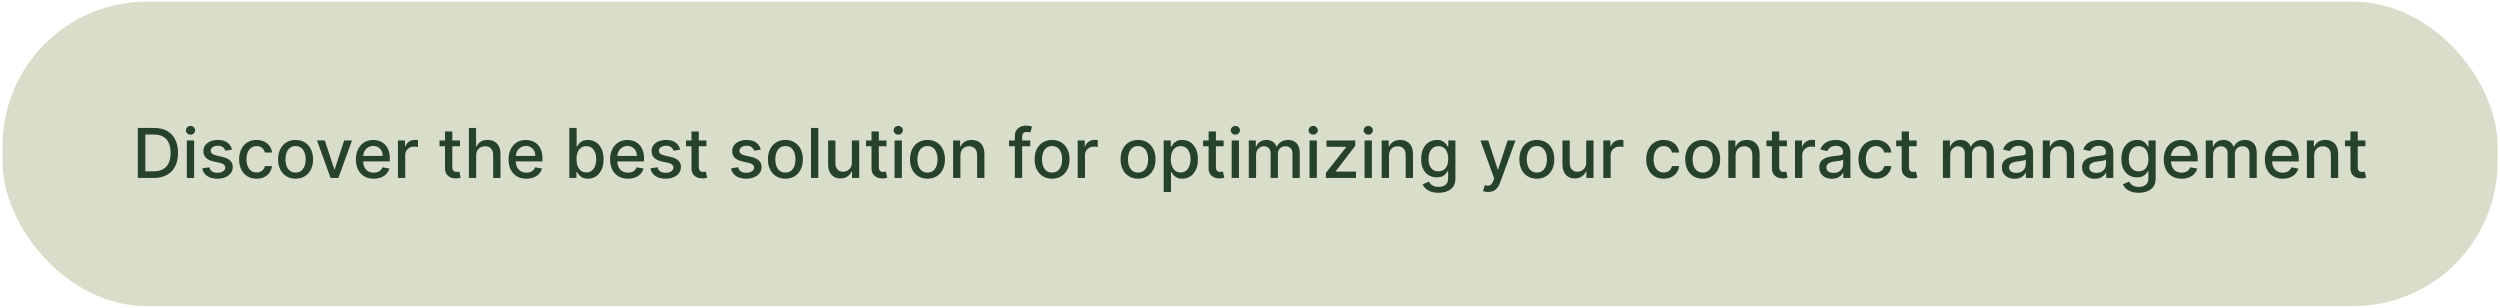 <svg width="624" height="77" viewBox="0 0 624 77" fill="none" xmlns="http://www.w3.org/2000/svg">
<rect x="0.63" y="0.41" width="622.77" height="76" rx="36" fill="#D9DECA"/>
<path d="M38.434 44.41H34.395V31.933H38.562C39.785 31.933 40.835 32.182 41.712 32.682C42.589 33.178 43.261 33.89 43.729 34.82C44.2 35.746 44.435 36.857 44.435 38.153C44.435 39.453 44.198 40.57 43.722 41.504C43.251 42.438 42.569 43.157 41.675 43.66C40.782 44.16 39.702 44.41 38.434 44.41ZM36.278 42.765H38.331C39.281 42.765 40.071 42.586 40.701 42.229C41.33 41.867 41.801 41.345 42.114 40.663C42.427 39.977 42.583 39.14 42.583 38.153C42.583 37.174 42.427 36.344 42.114 35.661C41.805 34.979 41.344 34.461 40.731 34.108C40.118 33.754 39.356 33.578 38.447 33.578H36.278V42.765ZM46.63 44.41V35.052H48.452V44.41H46.63ZM47.55 33.608C47.233 33.608 46.961 33.502 46.734 33.291C46.51 33.076 46.399 32.82 46.399 32.524C46.399 32.223 46.51 31.967 46.734 31.756C46.961 31.541 47.233 31.433 47.55 31.433C47.867 31.433 48.137 31.541 48.36 31.756C48.588 31.967 48.702 32.223 48.702 32.524C48.702 32.82 48.588 33.076 48.36 33.291C48.137 33.502 47.867 33.608 47.55 33.608ZM57.915 37.337L56.264 37.629C56.195 37.418 56.085 37.217 55.935 37.026C55.789 36.835 55.59 36.679 55.338 36.557C55.086 36.435 54.771 36.374 54.393 36.374C53.878 36.374 53.447 36.49 53.102 36.721C52.757 36.949 52.584 37.243 52.584 37.605C52.584 37.917 52.7 38.169 52.931 38.36C53.163 38.551 53.536 38.707 54.052 38.829L55.539 39.17C56.4 39.37 57.042 39.676 57.464 40.09C57.886 40.505 58.098 41.043 58.098 41.705C58.098 42.265 57.935 42.765 57.61 43.204C57.289 43.638 56.84 43.979 56.264 44.227C55.691 44.475 55.027 44.599 54.272 44.599C53.224 44.599 52.369 44.375 51.707 43.929C51.045 43.478 50.638 42.838 50.488 42.01L52.249 41.741C52.358 42.2 52.584 42.548 52.925 42.783C53.266 43.015 53.711 43.13 54.259 43.13C54.856 43.13 55.334 43.007 55.691 42.759C56.048 42.507 56.227 42.2 56.227 41.839C56.227 41.547 56.117 41.301 55.898 41.102C55.683 40.903 55.352 40.752 54.905 40.651L53.321 40.304C52.448 40.105 51.802 39.788 51.384 39.353C50.969 38.919 50.762 38.368 50.762 37.702C50.762 37.15 50.917 36.666 51.225 36.252C51.534 35.838 51.961 35.515 52.505 35.283C53.049 35.048 53.672 34.93 54.375 34.93C55.386 34.93 56.182 35.149 56.763 35.588C57.344 36.023 57.728 36.605 57.915 37.337ZM64.042 44.599C63.136 44.599 62.357 44.394 61.703 43.983C61.053 43.569 60.553 42.998 60.204 42.272C59.855 41.544 59.68 40.712 59.68 39.774C59.68 38.823 59.859 37.984 60.216 37.257C60.574 36.526 61.077 35.956 61.727 35.545C62.377 35.135 63.143 34.93 64.024 34.93C64.735 34.93 65.368 35.062 65.925 35.326C66.481 35.586 66.93 35.952 67.271 36.423C67.617 36.894 67.822 37.444 67.887 38.074H66.114C66.016 37.635 65.793 37.257 65.444 36.941C65.098 36.624 64.635 36.465 64.054 36.465C63.547 36.465 63.102 36.599 62.72 36.867C62.343 37.132 62.048 37.509 61.837 38.001C61.626 38.488 61.52 39.065 61.52 39.731C61.52 40.413 61.624 41.002 61.831 41.498C62.038 41.993 62.33 42.377 62.708 42.649C63.09 42.921 63.539 43.057 64.054 43.057C64.4 43.057 64.712 42.994 64.993 42.868C65.277 42.739 65.515 42.554 65.706 42.314C65.9 42.075 66.037 41.786 66.114 41.449H67.887C67.822 42.054 67.625 42.594 67.296 43.07C66.967 43.545 66.526 43.919 65.974 44.191C65.425 44.463 64.781 44.599 64.042 44.599ZM73.776 44.599C72.899 44.599 72.133 44.398 71.48 43.996C70.826 43.593 70.318 43.031 69.957 42.308C69.595 41.585 69.414 40.74 69.414 39.774C69.414 38.803 69.595 37.954 69.957 37.227C70.318 36.5 70.826 35.935 71.48 35.533C72.133 35.131 72.899 34.93 73.776 34.93C74.654 34.93 75.419 35.131 76.073 35.533C76.727 35.935 77.235 36.5 77.596 37.227C77.958 37.954 78.139 38.803 78.139 39.774C78.139 40.74 77.958 41.585 77.596 42.308C77.235 43.031 76.727 43.593 76.073 43.996C75.419 44.398 74.654 44.599 73.776 44.599ZM73.782 43.07C74.351 43.07 74.822 42.919 75.196 42.619C75.57 42.318 75.846 41.918 76.025 41.419C76.207 40.919 76.299 40.369 76.299 39.767C76.299 39.17 76.207 38.622 76.025 38.123C75.846 37.619 75.57 37.215 75.196 36.91C74.822 36.605 74.351 36.453 73.782 36.453C73.21 36.453 72.735 36.605 72.357 36.91C71.983 37.215 71.705 37.619 71.522 38.123C71.344 38.622 71.254 39.17 71.254 39.767C71.254 40.369 71.344 40.919 71.522 41.419C71.705 41.918 71.983 42.318 72.357 42.619C72.735 42.919 73.21 43.07 73.782 43.07ZM87.859 35.052L84.466 44.41H82.516L79.116 35.052H81.072L83.442 42.253H83.54L85.903 35.052H87.859ZM93.286 44.599C92.364 44.599 91.57 44.402 90.904 44.008C90.242 43.61 89.73 43.051 89.368 42.332C89.011 41.609 88.832 40.763 88.832 39.792C88.832 38.833 89.011 37.989 89.368 37.257C89.73 36.526 90.234 35.956 90.879 35.545C91.529 35.135 92.289 34.93 93.158 34.93C93.686 34.93 94.198 35.017 94.693 35.192C95.189 35.367 95.633 35.641 96.028 36.015C96.421 36.388 96.732 36.874 96.96 37.471C97.187 38.064 97.301 38.785 97.301 39.633V40.279H89.862V38.915H95.516C95.516 38.435 95.418 38.011 95.223 37.641C95.028 37.268 94.754 36.973 94.401 36.758C94.052 36.543 93.641 36.435 93.17 36.435C92.658 36.435 92.212 36.561 91.83 36.813C91.452 37.06 91.16 37.385 90.953 37.788C90.749 38.185 90.648 38.618 90.648 39.085V40.151C90.648 40.777 90.757 41.309 90.977 41.748C91.2 42.186 91.511 42.521 91.909 42.753C92.307 42.98 92.772 43.094 93.304 43.094C93.649 43.094 93.964 43.045 94.249 42.948C94.533 42.846 94.778 42.696 94.986 42.497C95.193 42.298 95.351 42.052 95.461 41.76L97.185 42.07C97.047 42.578 96.799 43.023 96.442 43.405C96.088 43.782 95.644 44.077 95.108 44.288C94.575 44.495 93.968 44.599 93.286 44.599ZM99.322 44.41V35.052H101.083V36.538H101.18C101.351 36.035 101.651 35.639 102.082 35.35C102.516 35.058 103.008 34.912 103.556 34.912C103.67 34.912 103.804 34.916 103.958 34.924C104.117 34.932 104.241 34.942 104.33 34.955V36.697C104.257 36.677 104.127 36.654 103.94 36.63C103.753 36.602 103.566 36.587 103.379 36.587C102.949 36.587 102.565 36.679 102.228 36.861C101.895 37.04 101.631 37.29 101.436 37.611C101.241 37.928 101.144 38.289 101.144 38.695V44.41H99.322ZM114.815 35.052V36.514H109.703V35.052H114.815ZM111.074 32.81H112.896V41.662C112.896 42.016 112.949 42.282 113.054 42.46C113.16 42.635 113.296 42.755 113.462 42.82C113.633 42.881 113.818 42.911 114.017 42.911C114.163 42.911 114.291 42.901 114.401 42.881C114.51 42.86 114.596 42.844 114.657 42.832L114.986 44.337C114.88 44.377 114.73 44.418 114.535 44.459C114.34 44.503 114.096 44.528 113.804 44.532C113.324 44.54 112.878 44.455 112.463 44.276C112.049 44.097 111.714 43.821 111.458 43.447C111.202 43.074 111.074 42.605 111.074 42.04V32.81ZM118.853 38.854V44.41H117.031V31.933H118.828V36.575H118.944C119.163 36.071 119.498 35.671 119.949 35.375C120.4 35.078 120.989 34.93 121.716 34.93C122.358 34.93 122.918 35.062 123.398 35.326C123.881 35.59 124.255 35.984 124.519 36.508C124.787 37.028 124.921 37.678 124.921 38.458V44.41H123.099V38.677C123.099 37.99 122.922 37.459 122.569 37.081C122.216 36.699 121.724 36.508 121.095 36.508C120.664 36.508 120.278 36.599 119.937 36.782C119.6 36.965 119.334 37.233 119.139 37.586C118.948 37.936 118.853 38.358 118.853 38.854ZM131.385 44.599C130.463 44.599 129.669 44.402 129.003 44.008C128.341 43.61 127.829 43.051 127.467 42.332C127.11 41.609 126.931 40.763 126.931 39.792C126.931 38.833 127.11 37.989 127.467 37.257C127.829 36.526 128.333 35.956 128.978 35.545C129.628 35.135 130.388 34.93 131.257 34.93C131.785 34.93 132.297 35.017 132.792 35.192C133.288 35.367 133.732 35.641 134.126 36.015C134.52 36.388 134.831 36.874 135.059 37.471C135.286 38.064 135.4 38.785 135.4 39.633V40.279H127.961V38.915H133.615C133.615 38.435 133.517 38.011 133.322 37.641C133.127 37.268 132.853 36.973 132.5 36.758C132.15 36.543 131.74 36.435 131.269 36.435C130.757 36.435 130.311 36.561 129.929 36.813C129.551 37.06 129.259 37.385 129.051 37.788C128.848 38.185 128.747 38.618 128.747 39.085V40.151C128.747 40.777 128.856 41.309 129.076 41.748C129.299 42.186 129.61 42.521 130.008 42.753C130.406 42.98 130.871 43.094 131.403 43.094C131.748 43.094 132.063 43.045 132.347 42.948C132.632 42.846 132.877 42.696 133.085 42.497C133.292 42.298 133.45 42.052 133.56 41.76L135.284 42.07C135.146 42.578 134.898 43.023 134.541 43.405C134.187 43.782 133.743 44.077 133.206 44.288C132.674 44.495 132.067 44.599 131.385 44.599ZM142.107 44.41V31.933H143.929V36.569H144.039C144.144 36.374 144.297 36.149 144.496 35.893C144.695 35.637 144.971 35.413 145.324 35.222C145.678 35.028 146.145 34.93 146.726 34.93C147.481 34.93 148.155 35.121 148.748 35.503C149.341 35.885 149.806 36.435 150.143 37.154C150.485 37.873 150.655 38.738 150.655 39.749C150.655 40.761 150.487 41.628 150.149 42.351C149.812 43.07 149.349 43.624 148.76 44.014C148.171 44.4 147.499 44.593 146.744 44.593C146.175 44.593 145.71 44.497 145.349 44.306C144.991 44.115 144.711 43.892 144.508 43.636C144.305 43.38 144.148 43.153 144.039 42.954H143.886V44.41H142.107ZM143.893 39.731C143.893 40.389 143.988 40.966 144.179 41.461C144.37 41.957 144.646 42.345 145.007 42.625C145.369 42.901 145.812 43.039 146.336 43.039C146.88 43.039 147.335 42.895 147.7 42.607C148.066 42.314 148.342 41.918 148.529 41.419C148.72 40.919 148.815 40.356 148.815 39.731C148.815 39.114 148.722 38.559 148.535 38.068C148.352 37.576 148.076 37.188 147.706 36.904C147.341 36.62 146.884 36.478 146.336 36.478C145.808 36.478 145.361 36.614 144.995 36.886C144.634 37.158 144.36 37.538 144.173 38.025C143.986 38.513 143.893 39.081 143.893 39.731ZM156.734 44.599C155.812 44.599 155.018 44.402 154.352 44.008C153.69 43.61 153.178 43.051 152.816 42.332C152.459 41.609 152.28 40.763 152.28 39.792C152.28 38.833 152.459 37.989 152.816 37.257C153.178 36.526 153.682 35.956 154.327 35.545C154.977 35.135 155.737 34.93 156.606 34.93C157.134 34.93 157.646 35.017 158.141 35.192C158.637 35.367 159.081 35.641 159.475 36.015C159.869 36.388 160.18 36.874 160.408 37.471C160.635 38.064 160.749 38.785 160.749 39.633V40.279H153.31V38.915H158.964C158.964 38.435 158.866 38.011 158.671 37.641C158.476 37.268 158.202 36.973 157.849 36.758C157.499 36.543 157.089 36.435 156.618 36.435C156.106 36.435 155.66 36.561 155.278 36.813C154.9 37.06 154.608 37.385 154.4 37.788C154.197 38.185 154.096 38.618 154.096 39.085V40.151C154.096 40.777 154.205 41.309 154.425 41.748C154.648 42.186 154.959 42.521 155.357 42.753C155.755 42.98 156.22 43.094 156.752 43.094C157.097 43.094 157.412 43.045 157.696 42.948C157.981 42.846 158.226 42.696 158.434 42.497C158.641 42.298 158.799 42.052 158.909 41.76L160.633 42.07C160.495 42.578 160.247 43.023 159.89 43.405C159.536 43.782 159.092 44.077 158.555 44.288C158.023 44.495 157.416 44.599 156.734 44.599ZM169.782 37.337L168.131 37.629C168.062 37.418 167.953 37.217 167.802 37.026C167.656 36.835 167.457 36.679 167.205 36.557C166.953 36.435 166.639 36.374 166.261 36.374C165.745 36.374 165.314 36.49 164.969 36.721C164.624 36.949 164.451 37.243 164.451 37.605C164.451 37.917 164.567 38.169 164.799 38.36C165.03 38.551 165.404 38.707 165.92 38.829L167.406 39.17C168.267 39.37 168.909 39.676 169.331 40.09C169.754 40.505 169.965 41.043 169.965 41.705C169.965 42.265 169.803 42.765 169.478 43.204C169.157 43.638 168.708 43.979 168.131 44.227C167.559 44.475 166.894 44.599 166.139 44.599C165.091 44.599 164.236 44.375 163.574 43.929C162.912 43.478 162.506 42.838 162.356 42.01L164.116 41.741C164.226 42.2 164.451 42.548 164.793 42.783C165.134 43.015 165.578 43.13 166.127 43.13C166.724 43.13 167.201 43.007 167.559 42.759C167.916 42.507 168.095 42.2 168.095 41.839C168.095 41.547 167.985 41.301 167.766 41.102C167.55 40.903 167.219 40.752 166.773 40.651L165.189 40.304C164.315 40.105 163.67 39.788 163.251 39.353C162.837 38.919 162.63 38.368 162.63 37.702C162.63 37.15 162.784 36.666 163.093 36.252C163.401 35.838 163.828 35.515 164.372 35.283C164.916 35.048 165.54 34.93 166.243 34.93C167.254 34.93 168.05 35.149 168.631 35.588C169.212 36.023 169.595 36.605 169.782 37.337ZM176.336 35.052V36.514H171.225V35.052H176.336ZM172.595 32.81H174.417V41.662C174.417 42.016 174.47 42.282 174.575 42.46C174.681 42.635 174.817 42.755 174.984 42.82C175.154 42.881 175.339 42.911 175.538 42.911C175.684 42.911 175.812 42.901 175.922 42.881C176.032 42.86 176.117 42.844 176.178 42.832L176.507 44.337C176.401 44.377 176.251 44.418 176.056 44.459C175.861 44.503 175.617 44.528 175.325 44.532C174.846 44.54 174.399 44.455 173.985 44.276C173.57 44.097 173.235 43.821 172.979 43.447C172.723 43.074 172.595 42.605 172.595 42.04V32.81ZM189.904 37.337L188.253 37.629C188.184 37.418 188.074 37.217 187.924 37.026C187.778 36.835 187.579 36.679 187.327 36.557C187.075 36.435 186.76 36.374 186.383 36.374C185.867 36.374 185.436 36.49 185.091 36.721C184.746 36.949 184.573 37.243 184.573 37.605C184.573 37.917 184.689 38.169 184.92 38.36C185.152 38.551 185.526 38.707 186.041 38.829L187.528 39.17C188.389 39.37 189.031 39.676 189.453 40.09C189.876 40.505 190.087 41.043 190.087 41.705C190.087 42.265 189.924 42.765 189.599 43.204C189.279 43.638 188.83 43.979 188.253 44.227C187.68 44.475 187.016 44.599 186.261 44.599C185.213 44.599 184.358 44.375 183.696 43.929C183.034 43.478 182.628 42.838 182.477 42.01L184.238 41.741C184.348 42.2 184.573 42.548 184.914 42.783C185.255 43.015 185.7 43.13 186.249 43.13C186.846 43.13 187.323 43.007 187.68 42.759C188.038 42.507 188.216 42.2 188.216 41.839C188.216 41.547 188.107 41.301 187.887 41.102C187.672 40.903 187.341 40.752 186.894 40.651L185.31 40.304C184.437 40.105 183.791 39.788 183.373 39.353C182.959 38.919 182.752 38.368 182.752 37.702C182.752 37.15 182.906 36.666 183.215 36.252C183.523 35.838 183.95 35.515 184.494 35.283C185.038 35.048 185.662 34.93 186.364 34.93C187.376 34.93 188.172 35.149 188.753 35.588C189.333 36.023 189.717 36.605 189.904 37.337ZM196.031 44.599C195.154 44.599 194.389 44.398 193.735 43.996C193.081 43.593 192.573 43.031 192.212 42.308C191.85 41.585 191.669 40.74 191.669 39.774C191.669 38.803 191.85 37.954 192.212 37.227C192.573 36.5 193.081 35.935 193.735 35.533C194.389 35.131 195.154 34.93 196.031 34.93C196.909 34.93 197.674 35.131 198.328 35.533C198.982 35.935 199.49 36.5 199.851 37.227C200.213 37.954 200.394 38.803 200.394 39.774C200.394 40.74 200.213 41.585 199.851 42.308C199.49 43.031 198.982 43.593 198.328 43.996C197.674 44.398 196.909 44.599 196.031 44.599ZM196.038 43.07C196.606 43.07 197.077 42.919 197.451 42.619C197.825 42.318 198.101 41.918 198.28 41.419C198.462 40.919 198.554 40.369 198.554 39.767C198.554 39.17 198.462 38.622 198.28 38.123C198.101 37.619 197.825 37.215 197.451 36.91C197.077 36.605 196.606 36.453 196.038 36.453C195.465 36.453 194.99 36.605 194.612 36.91C194.238 37.215 193.96 37.619 193.777 38.123C193.599 38.622 193.509 39.17 193.509 39.767C193.509 40.369 193.599 40.919 193.777 41.419C193.96 41.918 194.238 42.318 194.612 42.619C194.99 42.919 195.465 43.07 196.038 43.07ZM204.249 31.933V44.41H202.427V31.933H204.249ZM212.627 40.529V35.052H214.455V44.41H212.664V42.789H212.566C212.351 43.289 212.006 43.705 211.531 44.038C211.059 44.367 210.473 44.532 209.77 44.532C209.169 44.532 208.637 44.4 208.174 44.136C207.715 43.868 207.353 43.472 207.089 42.948C206.829 42.424 206.699 41.776 206.699 41.004V35.052H208.521V40.785C208.521 41.423 208.698 41.93 209.051 42.308C209.404 42.686 209.863 42.875 210.428 42.875C210.769 42.875 211.108 42.789 211.445 42.619C211.786 42.448 212.069 42.19 212.292 41.845C212.52 41.5 212.631 41.061 212.627 40.529ZM221.271 35.052V36.514H216.159V35.052H221.271ZM217.53 32.81H219.352V41.662C219.352 42.016 219.405 42.282 219.51 42.46C219.616 42.635 219.752 42.755 219.918 42.82C220.089 42.881 220.274 42.911 220.473 42.911C220.619 42.911 220.747 42.901 220.857 42.881C220.966 42.86 221.051 42.844 221.112 42.832L221.441 44.337C221.336 44.377 221.186 44.418 220.991 44.459C220.796 44.503 220.552 44.528 220.259 44.532C219.78 44.54 219.333 44.455 218.919 44.276C218.505 44.097 218.17 43.821 217.914 43.447C217.658 43.074 217.53 42.605 217.53 42.04V32.81ZM223.286 44.41V35.052H225.108V44.41H223.286ZM224.206 33.608C223.889 33.608 223.617 33.502 223.389 33.291C223.166 33.076 223.054 32.82 223.054 32.524C223.054 32.223 223.166 31.967 223.389 31.756C223.617 31.541 223.889 31.433 224.206 31.433C224.523 31.433 224.793 31.541 225.016 31.756C225.244 31.967 225.357 32.223 225.357 32.524C225.357 32.82 225.244 33.076 225.016 33.291C224.793 33.502 224.523 33.608 224.206 33.608ZM231.5 44.599C230.623 44.599 229.857 44.398 229.203 43.996C228.549 43.593 228.042 43.031 227.68 42.308C227.319 41.585 227.138 40.74 227.138 39.774C227.138 38.803 227.319 37.954 227.68 37.227C228.042 36.5 228.549 35.935 229.203 35.533C229.857 35.131 230.623 34.93 231.5 34.93C232.377 34.93 233.143 35.131 233.797 35.533C234.451 35.935 234.958 36.5 235.32 37.227C235.681 37.954 235.862 38.803 235.862 39.774C235.862 40.74 235.681 41.585 235.32 42.308C234.958 43.031 234.451 43.593 233.797 43.996C233.143 44.398 232.377 44.599 231.5 44.599ZM231.506 43.07C232.075 43.07 232.546 42.919 232.92 42.619C233.293 42.318 233.569 41.918 233.748 41.419C233.931 40.919 234.022 40.369 234.022 39.767C234.022 39.17 233.931 38.622 233.748 38.123C233.569 37.619 233.293 37.215 232.92 36.91C232.546 36.605 232.075 36.453 231.506 36.453C230.933 36.453 230.458 36.605 230.08 36.91C229.707 37.215 229.429 37.619 229.246 38.123C229.067 38.622 228.978 39.17 228.978 39.767C228.978 40.369 229.067 40.919 229.246 41.419C229.429 41.918 229.707 42.318 230.08 42.619C230.458 42.919 230.933 43.07 231.506 43.07ZM239.717 38.854V44.41H237.896V35.052H239.644V36.575H239.76C239.975 36.08 240.312 35.681 240.771 35.381C241.234 35.08 241.817 34.93 242.52 34.93C243.157 34.93 243.716 35.064 244.195 35.332C244.674 35.596 245.046 35.99 245.31 36.514C245.574 37.038 245.706 37.686 245.706 38.458V44.41H243.884V38.677C243.884 37.999 243.708 37.469 243.354 37.087C243.001 36.701 242.516 36.508 241.898 36.508C241.476 36.508 241.1 36.599 240.771 36.782C240.446 36.965 240.188 37.233 239.997 37.586C239.811 37.936 239.717 38.358 239.717 38.854ZM257.143 35.052V36.514H251.855V35.052H257.143ZM253.305 44.41V33.968C253.305 33.383 253.433 32.897 253.689 32.511C253.944 32.121 254.284 31.831 254.706 31.64C255.128 31.445 255.587 31.348 256.083 31.348C256.448 31.348 256.761 31.378 257.021 31.439C257.281 31.496 257.474 31.549 257.6 31.598L257.173 33.072C257.088 33.048 256.978 33.019 256.844 32.987C256.71 32.95 256.548 32.932 256.357 32.932C255.914 32.932 255.598 33.041 255.407 33.261C255.22 33.48 255.126 33.797 255.126 34.211V44.41H253.305ZM262.596 44.599C261.718 44.599 260.953 44.398 260.299 43.996C259.645 43.593 259.137 43.031 258.776 42.308C258.414 41.585 258.234 40.74 258.234 39.774C258.234 38.803 258.414 37.954 258.776 37.227C259.137 36.5 259.645 35.935 260.299 35.533C260.953 35.131 261.718 34.93 262.596 34.93C263.473 34.93 264.239 35.131 264.893 35.533C265.546 35.935 266.054 36.5 266.416 37.227C266.777 37.954 266.958 38.803 266.958 39.774C266.958 40.74 266.777 41.585 266.416 42.308C266.054 43.031 265.546 43.593 264.893 43.996C264.239 44.398 263.473 44.599 262.596 44.599ZM262.602 43.07C263.17 43.07 263.642 42.919 264.015 42.619C264.389 42.318 264.665 41.918 264.844 41.419C265.027 40.919 265.118 40.369 265.118 39.767C265.118 39.17 265.027 38.622 264.844 38.123C264.665 37.619 264.389 37.215 264.015 36.91C263.642 36.605 263.17 36.453 262.602 36.453C262.029 36.453 261.554 36.605 261.176 36.91C260.802 37.215 260.524 37.619 260.341 38.123C260.163 38.622 260.073 39.17 260.073 39.767C260.073 40.369 260.163 40.919 260.341 41.419C260.524 41.918 260.802 42.318 261.176 42.619C261.554 42.919 262.029 43.07 262.602 43.07ZM268.991 44.41V35.052H270.752V36.538H270.849C271.02 36.035 271.321 35.639 271.751 35.35C272.186 35.058 272.677 34.912 273.225 34.912C273.339 34.912 273.473 34.916 273.628 34.924C273.786 34.932 273.91 34.942 273.999 34.955V36.697C273.926 36.677 273.796 36.654 273.609 36.63C273.422 36.602 273.236 36.587 273.049 36.587C272.618 36.587 272.234 36.679 271.897 36.861C271.564 37.04 271.3 37.29 271.105 37.611C270.91 37.928 270.813 38.289 270.813 38.695V44.41H268.991ZM284.058 44.599C283.18 44.599 282.415 44.398 281.761 43.996C281.107 43.593 280.599 43.031 280.238 42.308C279.876 41.585 279.696 40.74 279.696 39.774C279.696 38.803 279.876 37.954 280.238 37.227C280.599 36.5 281.107 35.935 281.761 35.533C282.415 35.131 283.18 34.93 284.058 34.93C284.935 34.93 285.701 35.131 286.355 35.533C287.009 35.935 287.516 36.5 287.878 37.227C288.239 37.954 288.42 38.803 288.42 39.774C288.42 40.74 288.239 41.585 287.878 42.308C287.516 43.031 287.009 43.593 286.355 43.996C285.701 44.398 284.935 44.599 284.058 44.599ZM284.064 43.07C284.632 43.07 285.104 42.919 285.477 42.619C285.851 42.318 286.127 41.918 286.306 41.419C286.489 40.919 286.58 40.369 286.58 39.767C286.58 39.17 286.489 38.622 286.306 38.123C286.127 37.619 285.851 37.215 285.477 36.91C285.104 36.605 284.632 36.453 284.064 36.453C283.491 36.453 283.016 36.605 282.638 36.91C282.265 37.215 281.986 37.619 281.804 38.123C281.625 38.622 281.535 39.17 281.535 39.767C281.535 40.369 281.625 40.919 281.804 41.419C281.986 41.918 282.265 42.318 282.638 42.619C283.016 42.919 283.491 43.07 284.064 43.07ZM290.453 47.919V35.052H292.232V36.569H292.385C292.49 36.374 292.642 36.149 292.842 35.893C293.041 35.637 293.317 35.413 293.67 35.222C294.023 35.028 294.491 34.93 295.071 34.93C295.827 34.93 296.501 35.121 297.094 35.503C297.687 35.885 298.152 36.435 298.489 37.154C298.83 37.873 299.001 38.738 299.001 39.749C299.001 40.761 298.832 41.628 298.495 42.351C298.158 43.07 297.695 43.624 297.106 44.014C296.517 44.4 295.845 44.593 295.09 44.593C294.521 44.593 294.056 44.497 293.694 44.306C293.337 44.115 293.057 43.892 292.854 43.636C292.651 43.38 292.494 43.153 292.385 42.954H292.275V47.919H290.453ZM292.238 39.731C292.238 40.389 292.334 40.966 292.525 41.461C292.716 41.957 292.992 42.345 293.353 42.625C293.715 42.901 294.157 43.039 294.681 43.039C295.226 43.039 295.681 42.895 296.046 42.607C296.412 42.314 296.688 41.918 296.875 41.419C297.066 40.919 297.161 40.356 297.161 39.731C297.161 39.114 297.068 38.559 296.881 38.068C296.698 37.576 296.422 37.188 296.052 36.904C295.687 36.62 295.23 36.478 294.681 36.478C294.153 36.478 293.707 36.614 293.341 36.886C292.98 37.158 292.705 37.538 292.519 38.025C292.332 38.513 292.238 39.081 292.238 39.731ZM305.41 35.052V36.514H300.299V35.052H305.41ZM301.669 32.81H303.491V41.662C303.491 42.016 303.544 42.282 303.649 42.46C303.755 42.635 303.891 42.755 304.058 42.82C304.228 42.881 304.413 42.911 304.612 42.911C304.758 42.911 304.886 42.901 304.996 42.881C305.106 42.86 305.191 42.844 305.252 42.832L305.581 44.337C305.475 44.377 305.325 44.418 305.13 44.459C304.935 44.503 304.691 44.528 304.399 44.532C303.92 44.54 303.473 44.455 303.058 44.276C302.644 44.097 302.309 43.821 302.053 43.447C301.797 43.074 301.669 42.605 301.669 42.04V32.81ZM307.425 44.41V35.052H309.247V44.41H307.425ZM308.345 33.608C308.028 33.608 307.756 33.502 307.529 33.291C307.305 33.076 307.194 32.82 307.194 32.524C307.194 32.223 307.305 31.967 307.529 31.756C307.756 31.541 308.028 31.433 308.345 31.433C308.662 31.433 308.932 31.541 309.155 31.756C309.383 31.967 309.497 32.223 309.497 32.524C309.497 32.82 309.383 33.076 309.155 33.291C308.932 33.502 308.662 33.608 308.345 33.608ZM311.698 44.41V35.052H313.446V36.575H313.562C313.757 36.059 314.076 35.657 314.518 35.369C314.961 35.076 315.491 34.93 316.108 34.93C316.734 34.93 317.258 35.076 317.68 35.369C318.107 35.661 318.422 36.063 318.625 36.575H318.722C318.945 36.075 319.301 35.677 319.788 35.381C320.276 35.08 320.856 34.93 321.531 34.93C322.38 34.93 323.072 35.196 323.608 35.728C324.148 36.26 324.419 37.062 324.419 38.135V44.41H322.597V38.305C322.597 37.672 322.424 37.213 322.079 36.928C321.734 36.644 321.322 36.502 320.842 36.502C320.249 36.502 319.788 36.685 319.459 37.05C319.13 37.412 318.966 37.877 318.966 38.445V44.41H317.15V38.19C317.15 37.682 316.992 37.274 316.675 36.965C316.358 36.656 315.946 36.502 315.438 36.502C315.093 36.502 314.774 36.593 314.482 36.776C314.193 36.955 313.96 37.205 313.781 37.526C313.606 37.846 313.519 38.218 313.519 38.64V44.41H311.698ZM326.86 44.41V35.052H328.682V44.41H326.86ZM327.78 33.608C327.463 33.608 327.191 33.502 326.964 33.291C326.74 33.076 326.629 32.82 326.629 32.524C326.629 32.223 326.74 31.967 326.964 31.756C327.191 31.541 327.463 31.433 327.78 31.433C328.097 31.433 328.367 31.541 328.59 31.756C328.818 31.967 328.931 32.223 328.931 32.524C328.931 32.82 328.818 33.076 328.59 33.291C328.367 33.502 328.097 33.608 327.78 33.608ZM330.937 44.41V43.161L336.006 36.721V36.636H331.102V35.052H338.279V36.38L333.405 42.741V42.826H338.449V44.41H330.937ZM340.598 44.41V35.052H342.42V44.41H340.598ZM341.518 33.608C341.202 33.608 340.929 33.502 340.702 33.291C340.479 33.076 340.367 32.82 340.367 32.524C340.367 32.223 340.479 31.967 340.702 31.756C340.929 31.541 341.202 31.433 341.518 31.433C341.835 31.433 342.105 31.541 342.329 31.756C342.556 31.967 342.67 32.223 342.67 32.524C342.67 32.82 342.556 33.076 342.329 33.291C342.105 33.502 341.835 33.608 341.518 33.608ZM346.692 38.854V44.41H344.871V35.052H346.619V36.575H346.735C346.95 36.08 347.287 35.681 347.746 35.381C348.209 35.08 348.792 34.93 349.495 34.93C350.133 34.93 350.691 35.064 351.17 35.332C351.65 35.596 352.021 35.99 352.285 36.514C352.549 37.038 352.681 37.686 352.681 38.458V44.41H350.86V38.677C350.86 37.999 350.683 37.469 350.33 37.087C349.976 36.701 349.491 36.508 348.873 36.508C348.451 36.508 348.075 36.599 347.746 36.782C347.421 36.965 347.164 37.233 346.973 37.586C346.786 37.936 346.692 38.358 346.692 38.854ZM359.048 48.114C358.305 48.114 357.665 48.017 357.129 47.822C356.597 47.627 356.162 47.369 355.825 47.048C355.488 46.727 355.236 46.376 355.069 45.994L356.635 45.348C356.745 45.527 356.891 45.716 357.074 45.915C357.261 46.118 357.513 46.29 357.829 46.433C358.15 46.575 358.562 46.646 359.066 46.646C359.757 46.646 360.327 46.477 360.778 46.14C361.229 45.807 361.454 45.275 361.454 44.544V42.704H361.339C361.229 42.903 361.07 43.124 360.863 43.368C360.66 43.612 360.38 43.823 360.023 44.002C359.665 44.18 359.2 44.27 358.627 44.27C357.888 44.27 357.222 44.097 356.629 43.752C356.04 43.403 355.573 42.889 355.228 42.211C354.887 41.528 354.716 40.69 354.716 39.694C354.716 38.699 354.885 37.846 355.222 37.136C355.563 36.425 356.03 35.88 356.623 35.503C357.216 35.121 357.888 34.93 358.64 34.93C359.22 34.93 359.69 35.028 360.047 35.222C360.404 35.413 360.683 35.637 360.882 35.893C361.085 36.149 361.241 36.374 361.351 36.569H361.485V35.052H363.27V44.617C363.27 45.421 363.083 46.081 362.709 46.597C362.336 47.113 361.83 47.495 361.192 47.742C360.559 47.99 359.844 48.114 359.048 48.114ZM359.03 42.759C359.553 42.759 359.996 42.637 360.358 42.393C360.723 42.146 360.999 41.792 361.186 41.333C361.377 40.87 361.473 40.316 361.473 39.67C361.473 39.041 361.379 38.486 361.192 38.007C361.006 37.528 360.731 37.154 360.37 36.886C360.008 36.614 359.562 36.478 359.03 36.478C358.481 36.478 358.024 36.62 357.659 36.904C357.293 37.184 357.017 37.566 356.83 38.049C356.647 38.533 356.556 39.073 356.556 39.67C356.556 40.283 356.649 40.822 356.836 41.285C357.023 41.748 357.299 42.109 357.665 42.369C358.034 42.629 358.489 42.759 359.03 42.759ZM371.405 47.919C371.133 47.919 370.885 47.897 370.661 47.852C370.438 47.812 370.272 47.767 370.162 47.718L370.601 46.225C370.934 46.315 371.23 46.353 371.49 46.341C371.75 46.329 371.979 46.231 372.178 46.049C372.382 45.866 372.56 45.568 372.715 45.153L372.94 44.532L369.516 35.052H371.466L373.836 42.314H373.933L376.303 35.052H378.259L374.402 45.659C374.224 46.146 373.996 46.559 373.72 46.896C373.444 47.237 373.115 47.493 372.733 47.663C372.351 47.834 371.908 47.919 371.405 47.919ZM383.594 44.599C382.717 44.599 381.951 44.398 381.297 43.996C380.643 43.593 380.136 43.031 379.774 42.308C379.413 41.585 379.232 40.74 379.232 39.774C379.232 38.803 379.413 37.954 379.774 37.227C380.136 36.5 380.643 35.935 381.297 35.533C381.951 35.131 382.717 34.93 383.594 34.93C384.471 34.93 385.237 35.131 385.891 35.533C386.545 35.935 387.053 36.5 387.414 37.227C387.776 37.954 387.956 38.803 387.956 39.774C387.956 40.74 387.776 41.585 387.414 42.308C387.053 43.031 386.545 43.593 385.891 43.996C385.237 44.398 384.471 44.599 383.594 44.599ZM383.6 43.07C384.169 43.07 384.64 42.919 385.014 42.619C385.387 42.318 385.664 41.918 385.842 41.419C386.025 40.919 386.116 40.369 386.116 39.767C386.116 39.17 386.025 38.622 385.842 38.123C385.664 37.619 385.387 37.215 385.014 36.91C384.64 36.605 384.169 36.453 383.6 36.453C383.028 36.453 382.552 36.605 382.175 36.91C381.801 37.215 381.523 37.619 381.34 38.123C381.161 38.622 381.072 39.17 381.072 39.767C381.072 40.369 381.161 40.919 381.34 41.419C381.523 41.918 381.801 42.318 382.175 42.619C382.552 42.919 383.028 43.07 383.6 43.07ZM395.918 40.529V35.052H397.745V44.41H395.954V42.789H395.857C395.641 43.289 395.296 43.705 394.821 44.038C394.35 44.367 393.763 44.532 393.06 44.532C392.459 44.532 391.927 44.4 391.464 44.136C391.005 43.868 390.644 43.472 390.38 42.948C390.12 42.424 389.99 41.776 389.99 41.004V35.052H391.811V40.785C391.811 41.423 391.988 41.93 392.341 42.308C392.695 42.686 393.154 42.875 393.718 42.875C394.059 42.875 394.399 42.789 394.736 42.619C395.077 42.448 395.359 42.19 395.583 41.845C395.81 41.5 395.922 41.061 395.918 40.529ZM400.193 44.41V35.052H401.954V36.538H402.051C402.222 36.035 402.522 35.639 402.953 35.35C403.387 35.058 403.879 34.912 404.427 34.912C404.541 34.912 404.675 34.916 404.829 34.924C404.988 34.932 405.112 34.942 405.201 34.955V36.697C405.128 36.677 404.998 36.654 404.811 36.63C404.624 36.602 404.437 36.587 404.251 36.587C403.82 36.587 403.436 36.679 403.099 36.861C402.766 37.04 402.502 37.29 402.307 37.611C402.112 37.928 402.015 38.289 402.015 38.695V44.41H400.193ZM415.26 44.599C414.354 44.599 413.574 44.394 412.92 43.983C412.27 43.569 411.771 42.998 411.421 42.272C411.072 41.544 410.897 40.712 410.897 39.774C410.897 38.823 411.076 37.984 411.433 37.257C411.791 36.526 412.295 35.956 412.944 35.545C413.594 35.135 414.36 34.93 415.241 34.93C415.952 34.93 416.586 35.062 417.142 35.326C417.699 35.586 418.147 35.952 418.488 36.423C418.834 36.894 419.039 37.444 419.104 38.074H417.331C417.233 37.635 417.01 37.257 416.661 36.941C416.316 36.624 415.853 36.465 415.272 36.465C414.764 36.465 414.319 36.599 413.937 36.867C413.56 37.132 413.265 37.509 413.054 38.001C412.843 38.488 412.737 39.065 412.737 39.731C412.737 40.413 412.841 41.002 413.048 41.498C413.255 41.993 413.548 42.377 413.925 42.649C414.307 42.921 414.756 43.057 415.272 43.057C415.617 43.057 415.93 42.994 416.21 42.868C416.494 42.739 416.732 42.554 416.923 42.314C417.118 42.075 417.254 41.786 417.331 41.449H419.104C419.039 42.054 418.842 42.594 418.513 43.07C418.184 43.545 417.743 43.919 417.191 44.191C416.642 44.463 415.999 44.599 415.26 44.599ZM424.994 44.599C424.116 44.599 423.351 44.398 422.697 43.996C422.043 43.593 421.535 43.031 421.174 42.308C420.812 41.585 420.632 40.74 420.632 39.774C420.632 38.803 420.812 37.954 421.174 37.227C421.535 36.5 422.043 35.935 422.697 35.533C423.351 35.131 424.116 34.93 424.994 34.93C425.871 34.93 426.637 35.131 427.291 35.533C427.944 35.935 428.452 36.5 428.814 37.227C429.175 37.954 429.356 38.803 429.356 39.774C429.356 40.74 429.175 41.585 428.814 42.308C428.452 43.031 427.944 43.593 427.291 43.996C426.637 44.398 425.871 44.599 424.994 44.599ZM425 43.07C425.568 43.07 426.04 42.919 426.413 42.619C426.787 42.318 427.063 41.918 427.242 41.419C427.425 40.919 427.516 40.369 427.516 39.767C427.516 39.17 427.425 38.622 427.242 38.123C427.063 37.619 426.787 37.215 426.413 36.91C426.04 36.605 425.568 36.453 425 36.453C424.427 36.453 423.952 36.605 423.574 36.91C423.2 37.215 422.922 37.619 422.739 38.123C422.561 38.622 422.471 39.17 422.471 39.767C422.471 40.369 422.561 40.919 422.739 41.419C422.922 41.918 423.2 42.318 423.574 42.619C423.952 42.919 424.427 43.07 425 43.07ZM433.211 38.854V44.41H431.389V35.052H433.138V36.575H433.253C433.469 36.08 433.806 35.681 434.265 35.381C434.728 35.08 435.311 34.93 436.013 34.93C436.651 34.93 437.209 35.064 437.689 35.332C438.168 35.596 438.54 35.99 438.804 36.514C439.068 37.038 439.2 37.686 439.2 38.458V44.41H437.378V38.677C437.378 37.999 437.201 37.469 436.848 37.087C436.495 36.701 436.009 36.508 435.392 36.508C434.969 36.508 434.594 36.599 434.265 36.782C433.94 36.965 433.682 37.233 433.491 37.586C433.304 37.936 433.211 38.358 433.211 38.854ZM446.011 35.052V36.514H440.899V35.052H446.011ZM442.27 32.81H444.092V41.662C444.092 42.016 444.145 42.282 444.25 42.46C444.356 42.635 444.492 42.755 444.658 42.82C444.829 42.881 445.014 42.911 445.213 42.911C445.359 42.911 445.487 42.901 445.597 42.881C445.706 42.86 445.792 42.844 445.853 42.832L446.182 44.337C446.076 44.377 445.926 44.418 445.731 44.459C445.536 44.503 445.292 44.528 445 44.532C444.52 44.54 444.074 44.455 443.659 44.276C443.245 44.097 442.91 43.821 442.654 43.447C442.398 43.074 442.27 42.605 442.27 42.04V32.81ZM448.026 44.41V35.052H449.787V36.538H449.884C450.055 36.035 450.355 35.639 450.786 35.35C451.221 35.058 451.712 34.912 452.26 34.912C452.374 34.912 452.508 34.916 452.662 34.924C452.821 34.932 452.945 34.942 453.034 34.955V36.697C452.961 36.677 452.831 36.654 452.644 36.63C452.457 36.602 452.27 36.587 452.084 36.587C451.653 36.587 451.269 36.679 450.932 36.861C450.599 37.04 450.335 37.29 450.14 37.611C449.945 37.928 449.848 38.289 449.848 38.695V44.41H448.026ZM457.25 44.617C456.657 44.617 456.121 44.507 455.642 44.288C455.162 44.065 454.783 43.742 454.502 43.319C454.226 42.897 454.088 42.379 454.088 41.766C454.088 41.238 454.19 40.803 454.393 40.462C454.596 40.121 454.87 39.851 455.215 39.652C455.56 39.453 455.946 39.302 456.373 39.201C456.799 39.099 457.234 39.022 457.676 38.969C458.237 38.904 458.692 38.852 459.041 38.811C459.39 38.766 459.644 38.695 459.803 38.598C459.961 38.5 460.04 38.342 460.04 38.123V38.08C460.04 37.548 459.89 37.136 459.589 36.843C459.293 36.551 458.85 36.404 458.261 36.404C457.648 36.404 457.165 36.541 456.811 36.813C456.462 37.081 456.22 37.379 456.086 37.708L454.374 37.318C454.577 36.75 454.874 36.291 455.264 35.941C455.658 35.588 456.111 35.332 456.622 35.174C457.134 35.011 457.672 34.93 458.237 34.93C458.611 34.93 459.007 34.975 459.425 35.064C459.847 35.149 460.241 35.308 460.607 35.539C460.977 35.771 461.279 36.102 461.515 36.532C461.75 36.959 461.868 37.513 461.868 38.196V44.41H460.089V43.13H460.016C459.898 43.366 459.721 43.598 459.486 43.825C459.25 44.053 458.948 44.241 458.578 44.392C458.209 44.542 457.766 44.617 457.25 44.617ZM457.646 43.155C458.15 43.155 458.58 43.055 458.938 42.856C459.299 42.657 459.573 42.397 459.76 42.077C459.951 41.752 460.046 41.404 460.046 41.035V39.828C459.981 39.893 459.856 39.954 459.669 40.011C459.486 40.064 459.277 40.111 459.041 40.151C458.806 40.188 458.576 40.222 458.353 40.255C458.129 40.283 457.942 40.308 457.792 40.328C457.439 40.373 457.116 40.448 456.824 40.553C456.535 40.659 456.304 40.811 456.129 41.01C455.958 41.205 455.873 41.465 455.873 41.79C455.873 42.241 456.04 42.582 456.373 42.814C456.706 43.041 457.13 43.155 457.646 43.155ZM468.236 44.599C467.33 44.599 466.551 44.394 465.897 43.983C465.247 43.569 464.747 42.998 464.398 42.272C464.049 41.544 463.874 40.712 463.874 39.774C463.874 38.823 464.053 37.984 464.41 37.257C464.768 36.526 465.271 35.956 465.921 35.545C466.571 35.135 467.336 34.93 468.218 34.93C468.929 34.93 469.562 35.062 470.119 35.326C470.675 35.586 471.124 35.952 471.465 36.423C471.81 36.894 472.015 37.444 472.08 38.074H470.308C470.21 37.635 469.987 37.257 469.637 36.941C469.292 36.624 468.829 36.465 468.248 36.465C467.741 36.465 467.296 36.599 466.914 36.867C466.536 37.132 466.242 37.509 466.031 38.001C465.819 38.488 465.714 39.065 465.714 39.731C465.714 40.413 465.817 41.002 466.025 41.498C466.232 41.993 466.524 42.377 466.902 42.649C467.284 42.921 467.732 43.057 468.248 43.057C468.594 43.057 468.906 42.994 469.187 42.868C469.471 42.739 469.708 42.554 469.899 42.314C470.094 42.075 470.23 41.786 470.308 41.449H472.08C472.015 42.054 471.818 42.594 471.489 43.07C471.16 43.545 470.72 43.919 470.167 44.191C469.619 44.463 468.975 44.599 468.236 44.599ZM478.397 35.052V36.514H473.285V35.052H478.397ZM474.656 32.81H476.478V41.662C476.478 42.016 476.53 42.282 476.636 42.46C476.742 42.635 476.878 42.755 477.044 42.82C477.215 42.881 477.4 42.911 477.599 42.911C477.745 42.911 477.873 42.901 477.982 42.881C478.092 42.86 478.177 42.844 478.238 42.832L478.567 44.337C478.462 44.377 478.311 44.418 478.117 44.459C477.922 44.503 477.678 44.528 477.385 44.532C476.906 44.54 476.459 44.455 476.045 44.276C475.631 44.097 475.296 43.821 475.04 43.447C474.784 43.074 474.656 42.605 474.656 42.04V32.81ZM484.952 44.41V35.052H486.701V36.575H486.816C487.011 36.059 487.33 35.657 487.773 35.369C488.216 35.076 488.746 34.93 489.363 34.93C489.989 34.93 490.513 35.076 490.935 35.369C491.361 35.661 491.676 36.063 491.879 36.575H491.977C492.2 36.075 492.556 35.677 493.043 35.381C493.53 35.08 494.111 34.93 494.785 34.93C495.634 34.93 496.327 35.196 496.863 35.728C497.403 36.26 497.673 37.062 497.673 38.135V44.41H495.852V38.305C495.852 37.672 495.679 37.213 495.334 36.928C494.988 36.644 494.576 36.502 494.097 36.502C493.504 36.502 493.043 36.685 492.714 37.05C492.385 37.412 492.22 37.877 492.22 38.445V44.41H490.405V38.19C490.405 37.682 490.247 37.274 489.93 36.965C489.613 36.656 489.201 36.502 488.693 36.502C488.348 36.502 488.029 36.593 487.736 36.776C487.448 36.955 487.215 37.205 487.036 37.526C486.861 37.846 486.774 38.218 486.774 38.64V44.41H484.952ZM502.838 44.617C502.245 44.617 501.709 44.507 501.23 44.288C500.75 44.065 500.371 43.742 500.09 43.319C499.814 42.897 499.676 42.379 499.676 41.766C499.676 41.238 499.778 40.803 499.981 40.462C500.184 40.121 500.458 39.851 500.803 39.652C501.148 39.453 501.534 39.302 501.961 39.201C502.387 39.099 502.822 39.022 503.264 38.969C503.825 38.904 504.28 38.852 504.629 38.811C504.978 38.766 505.232 38.695 505.391 38.598C505.549 38.5 505.628 38.342 505.628 38.123V38.08C505.628 37.548 505.478 37.136 505.178 36.843C504.881 36.551 504.438 36.404 503.849 36.404C503.236 36.404 502.753 36.541 502.399 36.813C502.05 37.081 501.808 37.379 501.674 37.708L499.962 37.318C500.165 36.75 500.462 36.291 500.852 35.941C501.246 35.588 501.699 35.332 502.211 35.174C502.722 35.011 503.26 34.93 503.825 34.93C504.199 34.93 504.595 34.975 505.013 35.064C505.435 35.149 505.829 35.308 506.195 35.539C506.565 35.771 506.867 36.102 507.103 36.532C507.338 36.959 507.456 37.513 507.456 38.196V44.41H505.677V43.13H505.604C505.486 43.366 505.31 43.598 505.074 43.825C504.838 44.053 504.536 44.241 504.166 44.392C503.797 44.542 503.354 44.617 502.838 44.617ZM503.234 43.155C503.738 43.155 504.168 43.055 504.526 42.856C504.887 42.657 505.161 42.397 505.348 42.077C505.539 41.752 505.634 41.404 505.634 41.035V39.828C505.569 39.893 505.444 39.954 505.257 40.011C505.074 40.064 504.865 40.111 504.629 40.151C504.394 40.188 504.164 40.222 503.941 40.255C503.717 40.283 503.531 40.308 503.38 40.328C503.027 40.373 502.704 40.448 502.412 40.553C502.123 40.659 501.892 40.811 501.717 41.01C501.546 41.205 501.461 41.465 501.461 41.79C501.461 42.241 501.628 42.582 501.961 42.814C502.294 43.041 502.718 43.155 503.234 43.155ZM511.704 38.854V44.41H509.882V35.052H511.631V36.575H511.747C511.962 36.08 512.299 35.681 512.758 35.381C513.221 35.08 513.804 34.93 514.507 34.93C515.144 34.93 515.703 35.064 516.182 35.332C516.661 35.596 517.033 35.99 517.297 36.514C517.561 37.038 517.693 37.686 517.693 38.458V44.41H515.871V38.677C515.871 37.999 515.695 37.469 515.341 37.087C514.988 36.701 514.502 36.508 513.885 36.508C513.463 36.508 513.087 36.599 512.758 36.782C512.433 36.965 512.175 37.233 511.984 37.586C511.797 37.936 511.704 38.358 511.704 38.854ZM522.859 44.617C522.266 44.617 521.73 44.507 521.251 44.288C520.772 44.065 520.392 43.742 520.112 43.319C519.835 42.897 519.697 42.379 519.697 41.766C519.697 41.238 519.799 40.803 520.002 40.462C520.205 40.121 520.479 39.851 520.824 39.652C521.17 39.453 521.555 39.302 521.982 39.201C522.408 39.099 522.843 39.022 523.286 38.969C523.846 38.904 524.301 38.852 524.65 38.811C525 38.766 525.254 38.695 525.412 38.598C525.57 38.5 525.65 38.342 525.65 38.123V38.08C525.65 37.548 525.499 37.136 525.199 36.843C524.902 36.551 524.46 36.404 523.871 36.404C523.257 36.404 522.774 36.541 522.421 36.813C522.071 37.081 521.83 37.379 521.696 37.708L519.984 37.318C520.187 36.75 520.483 36.291 520.873 35.941C521.267 35.588 521.72 35.332 522.232 35.174C522.743 35.011 523.282 34.93 523.846 34.93C524.22 34.93 524.616 34.975 525.034 35.064C525.457 35.149 525.851 35.308 526.216 35.539C526.586 35.771 526.888 36.102 527.124 36.532C527.359 36.959 527.477 37.513 527.477 38.196V44.41H525.698V43.13H525.625C525.507 43.366 525.331 43.598 525.095 43.825C524.86 44.053 524.557 44.241 524.187 44.392C523.818 44.542 523.375 44.617 522.859 44.617ZM523.255 43.155C523.759 43.155 524.189 43.055 524.547 42.856C524.908 42.657 525.182 42.397 525.369 42.077C525.56 41.752 525.656 41.404 525.656 41.035V39.828C525.591 39.893 525.465 39.954 525.278 40.011C525.095 40.064 524.886 40.111 524.65 40.151C524.415 40.188 524.185 40.222 523.962 40.255C523.739 40.283 523.552 40.308 523.401 40.328C523.048 40.373 522.725 40.448 522.433 40.553C522.144 40.659 521.913 40.811 521.738 41.01C521.568 41.205 521.482 41.465 521.482 41.79C521.482 42.241 521.649 42.582 521.982 42.814C522.315 43.041 522.739 43.155 523.255 43.155ZM533.827 48.114C533.084 48.114 532.444 48.017 531.908 47.822C531.376 47.627 530.941 47.369 530.604 47.048C530.267 46.727 530.015 46.376 529.849 45.994L531.415 45.348C531.524 45.527 531.67 45.716 531.853 45.915C532.04 46.118 532.292 46.29 532.609 46.433C532.929 46.575 533.342 46.646 533.845 46.646C534.536 46.646 535.107 46.477 535.557 46.14C536.008 45.807 536.234 45.275 536.234 44.544V42.704H536.118C536.008 42.903 535.85 43.124 535.643 43.368C535.44 43.612 535.159 43.823 534.802 44.002C534.444 44.18 533.979 44.27 533.407 44.27C532.668 44.27 532.001 44.097 531.408 43.752C530.819 43.403 530.352 42.889 530.007 42.211C529.666 41.528 529.495 40.69 529.495 39.694C529.495 38.699 529.664 37.846 530.001 37.136C530.342 36.425 530.809 35.88 531.402 35.503C531.995 35.121 532.668 34.93 533.419 34.93C534 34.93 534.469 35.028 534.826 35.222C535.184 35.413 535.462 35.637 535.661 35.893C535.864 36.149 536.02 36.374 536.13 36.569H536.264V35.052H538.049V44.617C538.049 45.421 537.862 46.081 537.489 46.597C537.115 47.113 536.609 47.495 535.972 47.742C535.338 47.99 534.623 48.114 533.827 48.114ZM533.809 42.759C534.333 42.759 534.775 42.637 535.137 42.393C535.503 42.146 535.779 41.792 535.966 41.333C536.156 40.87 536.252 40.316 536.252 39.67C536.252 39.041 536.158 38.486 535.972 38.007C535.785 37.528 535.511 37.154 535.149 36.886C534.788 36.614 534.341 36.478 533.809 36.478C533.261 36.478 532.804 36.62 532.438 36.904C532.072 37.184 531.796 37.566 531.609 38.049C531.427 38.533 531.335 39.073 531.335 39.67C531.335 40.283 531.429 40.822 531.616 41.285C531.802 41.748 532.079 42.109 532.444 42.369C532.814 42.629 533.269 42.759 533.809 42.759ZM544.525 44.599C543.603 44.599 542.809 44.402 542.143 44.008C541.481 43.61 540.969 43.051 540.608 42.332C540.251 41.609 540.072 40.763 540.072 39.792C540.072 38.833 540.251 37.989 540.608 37.257C540.969 36.526 541.473 35.956 542.119 35.545C542.769 35.135 543.528 34.93 544.397 34.93C544.925 34.93 545.437 35.017 545.933 35.192C546.428 35.367 546.873 35.641 547.267 36.015C547.661 36.388 547.972 36.874 548.199 37.471C548.427 38.064 548.54 38.785 548.54 39.633V40.279H541.101V38.915H546.755C546.755 38.435 546.658 38.011 546.463 37.641C546.268 37.268 545.994 36.973 545.64 36.758C545.291 36.543 544.881 36.435 544.41 36.435C543.898 36.435 543.451 36.561 543.069 36.813C542.692 37.06 542.399 37.385 542.192 37.788C541.989 38.185 541.887 38.618 541.887 39.085V40.151C541.887 40.777 541.997 41.309 542.216 41.748C542.44 42.186 542.75 42.521 543.149 42.753C543.547 42.98 544.012 43.094 544.544 43.094C544.889 43.094 545.204 43.045 545.488 42.948C545.772 42.846 546.018 42.696 546.225 42.497C546.432 42.298 546.591 42.052 546.7 41.76L548.425 42.07C548.286 42.578 548.039 43.023 547.681 43.405C547.328 43.782 546.883 44.077 546.347 44.288C545.815 44.495 545.208 44.599 544.525 44.599ZM550.561 44.41V35.052H552.31V36.575H552.426C552.621 36.059 552.94 35.657 553.382 35.369C553.825 35.076 554.355 34.93 554.972 34.93C555.598 34.93 556.122 35.076 556.544 35.369C556.971 35.661 557.285 36.063 557.489 36.575H557.586C557.809 36.075 558.165 35.677 558.652 35.381C559.14 35.08 559.72 34.93 560.395 34.93C561.243 34.93 561.936 35.196 562.472 35.728C563.012 36.26 563.282 37.062 563.282 38.135V44.41H561.461V38.305C561.461 37.672 561.288 37.213 560.943 36.928C560.598 36.644 560.185 36.502 559.706 36.502C559.113 36.502 558.652 36.685 558.323 37.05C557.994 37.412 557.83 37.877 557.83 38.445V44.41H556.014V38.19C556.014 37.682 555.856 37.274 555.539 36.965C555.222 36.656 554.81 36.502 554.302 36.502C553.957 36.502 553.638 36.593 553.346 36.776C553.057 36.955 552.824 37.205 552.645 37.526C552.47 37.846 552.383 38.218 552.383 38.64V44.41H550.561ZM569.757 44.599C568.835 44.599 568.041 44.402 567.375 44.008C566.713 43.61 566.201 43.051 565.84 42.332C565.482 41.609 565.304 40.763 565.304 39.792C565.304 38.833 565.482 37.989 565.84 37.257C566.201 36.526 566.705 35.956 567.351 35.545C568 35.135 568.76 34.93 569.629 34.93C570.157 34.93 570.669 35.017 571.164 35.192C571.66 35.367 572.105 35.641 572.499 36.015C572.893 36.388 573.203 36.874 573.431 37.471C573.658 38.064 573.772 38.785 573.772 39.633V40.279H566.333V38.915H571.987C571.987 38.435 571.889 38.011 571.695 37.641C571.5 37.268 571.225 36.973 570.872 36.758C570.523 36.543 570.113 36.435 569.641 36.435C569.13 36.435 568.683 36.561 568.301 36.813C567.923 37.06 567.631 37.385 567.424 37.788C567.221 38.185 567.119 38.618 567.119 39.085V40.151C567.119 40.777 567.229 41.309 567.448 41.748C567.672 42.186 567.982 42.521 568.38 42.753C568.778 42.98 569.243 43.094 569.775 43.094C570.121 43.094 570.435 43.045 570.72 42.948C571.004 42.846 571.25 42.696 571.457 42.497C571.664 42.298 571.822 42.052 571.932 41.76L573.656 42.07C573.518 42.578 573.27 43.023 572.913 43.405C572.56 43.782 572.115 44.077 571.579 44.288C571.047 44.495 570.439 44.599 569.757 44.599ZM577.615 38.854V44.41H575.793V35.052H577.542V36.575H577.658C577.873 36.08 578.21 35.681 578.669 35.381C579.132 35.08 579.715 34.93 580.417 34.93C581.055 34.93 581.614 35.064 582.093 35.332C582.572 35.596 582.944 35.99 583.208 36.514C583.472 37.038 583.604 37.686 583.604 38.458V44.41H581.782V38.677C581.782 37.999 581.605 37.469 581.252 37.087C580.899 36.701 580.413 36.508 579.796 36.508C579.374 36.508 578.998 36.599 578.669 36.782C578.344 36.965 578.086 37.233 577.895 37.586C577.708 37.936 577.615 38.358 577.615 38.854ZM590.415 35.052V36.514H585.304V35.052H590.415ZM586.674 32.81H588.496V41.662C588.496 42.016 588.549 42.282 588.654 42.46C588.76 42.635 588.896 42.755 589.063 42.82C589.233 42.881 589.418 42.911 589.617 42.911C589.763 42.911 589.891 42.901 590.001 42.881C590.11 42.86 590.196 42.844 590.257 42.832L590.586 44.337C590.48 44.377 590.33 44.418 590.135 44.459C589.94 44.503 589.696 44.528 589.404 44.532C588.924 44.54 588.478 44.455 588.063 44.276C587.649 44.097 587.314 43.821 587.058 43.447C586.802 43.074 586.674 42.605 586.674 42.04V32.81Z" fill="#26422B"/>
</svg>

